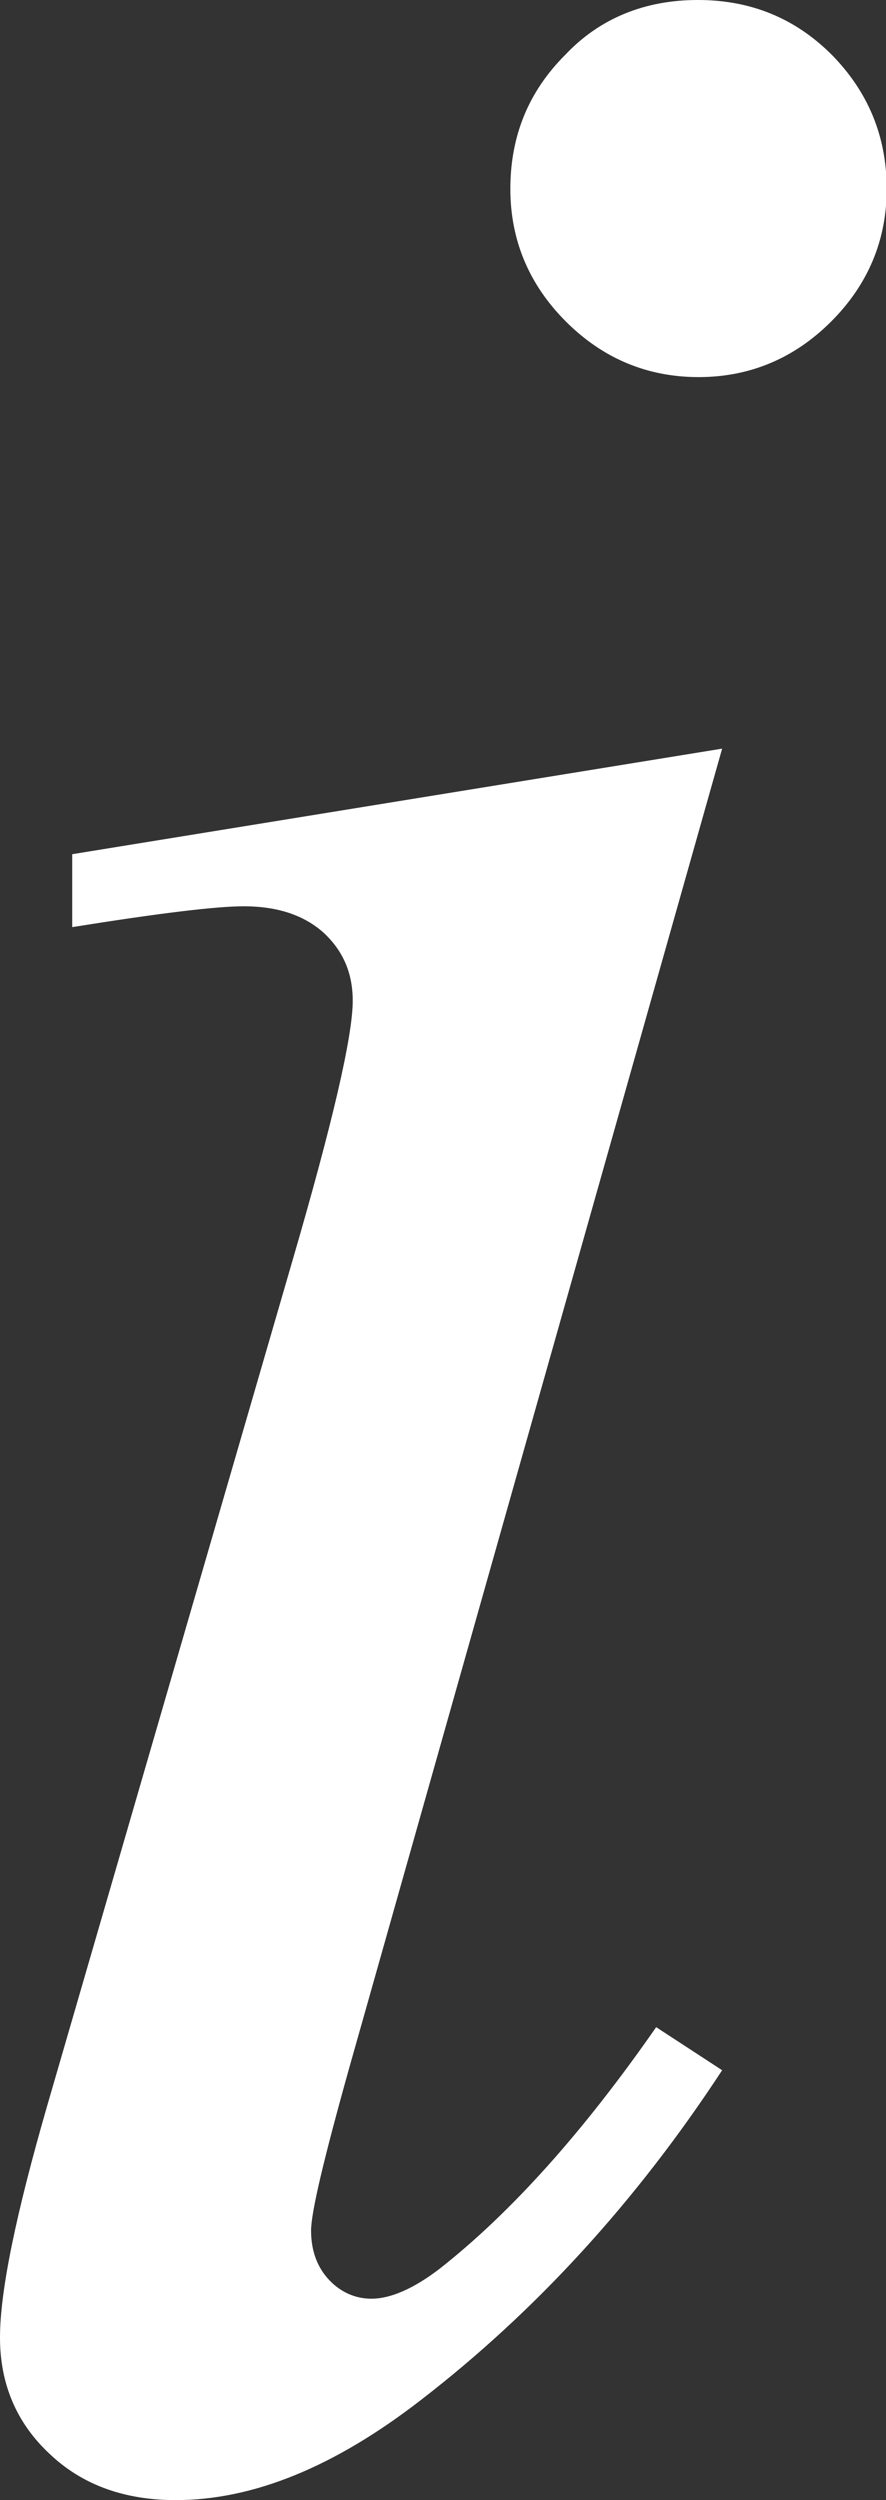<svg version="1.1" id="Layer_1" xmlns="http://www.w3.org/2000/svg" xmlns:xlink="http://www.w3.org/1999/xlink" x="0px" y="0px"
	 viewBox="0 0 127.6 360" style="enable-background:new 0 0 127.6 360;" xml:space="preserve">
<rect x="0" y="0" width="127.6" height="360" fill="#333333" stroke="none"/>
<style type="text/css">
	.st0{fill:#FFFFFF;}
</style>
<path class="st0" d="M104,107.8L50.2,298.1c-3.6,12.9-5.4,20.5-5.4,23.1c0,2.9,0.9,5.3,2.6,7.1c1.7,1.8,3.8,2.7,6.1,2.7
	c2.7,0,6-1.4,9.8-4.3c10.3-8.1,20.7-19.7,31.2-34.8l9.5,6.2c-12.3,18.8-26.8,34.7-43.4,47.5C48.2,355.2,36.5,360,25.3,360
	c-7.4,0-13.5-2.2-18.2-6.7c-4.7-4.4-7.1-10-7.1-16.7s2.3-17.8,6.8-33.4l35.3-121.6c5.8-19.9,8.7-32.4,8.7-37.5c0-4-1.4-7.2-4.2-9.8
	c-2.8-2.5-6.6-3.8-11.5-3.8c-4,0-12.2,1-24.7,3V123L104,107.8z M100.5,0c7.6,0,14,2.6,19.3,7.9c5.2,5.3,7.9,11.7,7.9,19.3
	c0,7.4-2.7,13.8-8,19.1c-5.3,5.3-11.7,8-19.1,8c-7.4,0-13.8-2.7-19.1-8c-5.3-5.3-8-11.7-8-19.1c0-7.6,2.6-14,7.9-19.3
	C86.4,2.6,92.9,0,100.5,0z"/>
</svg>
